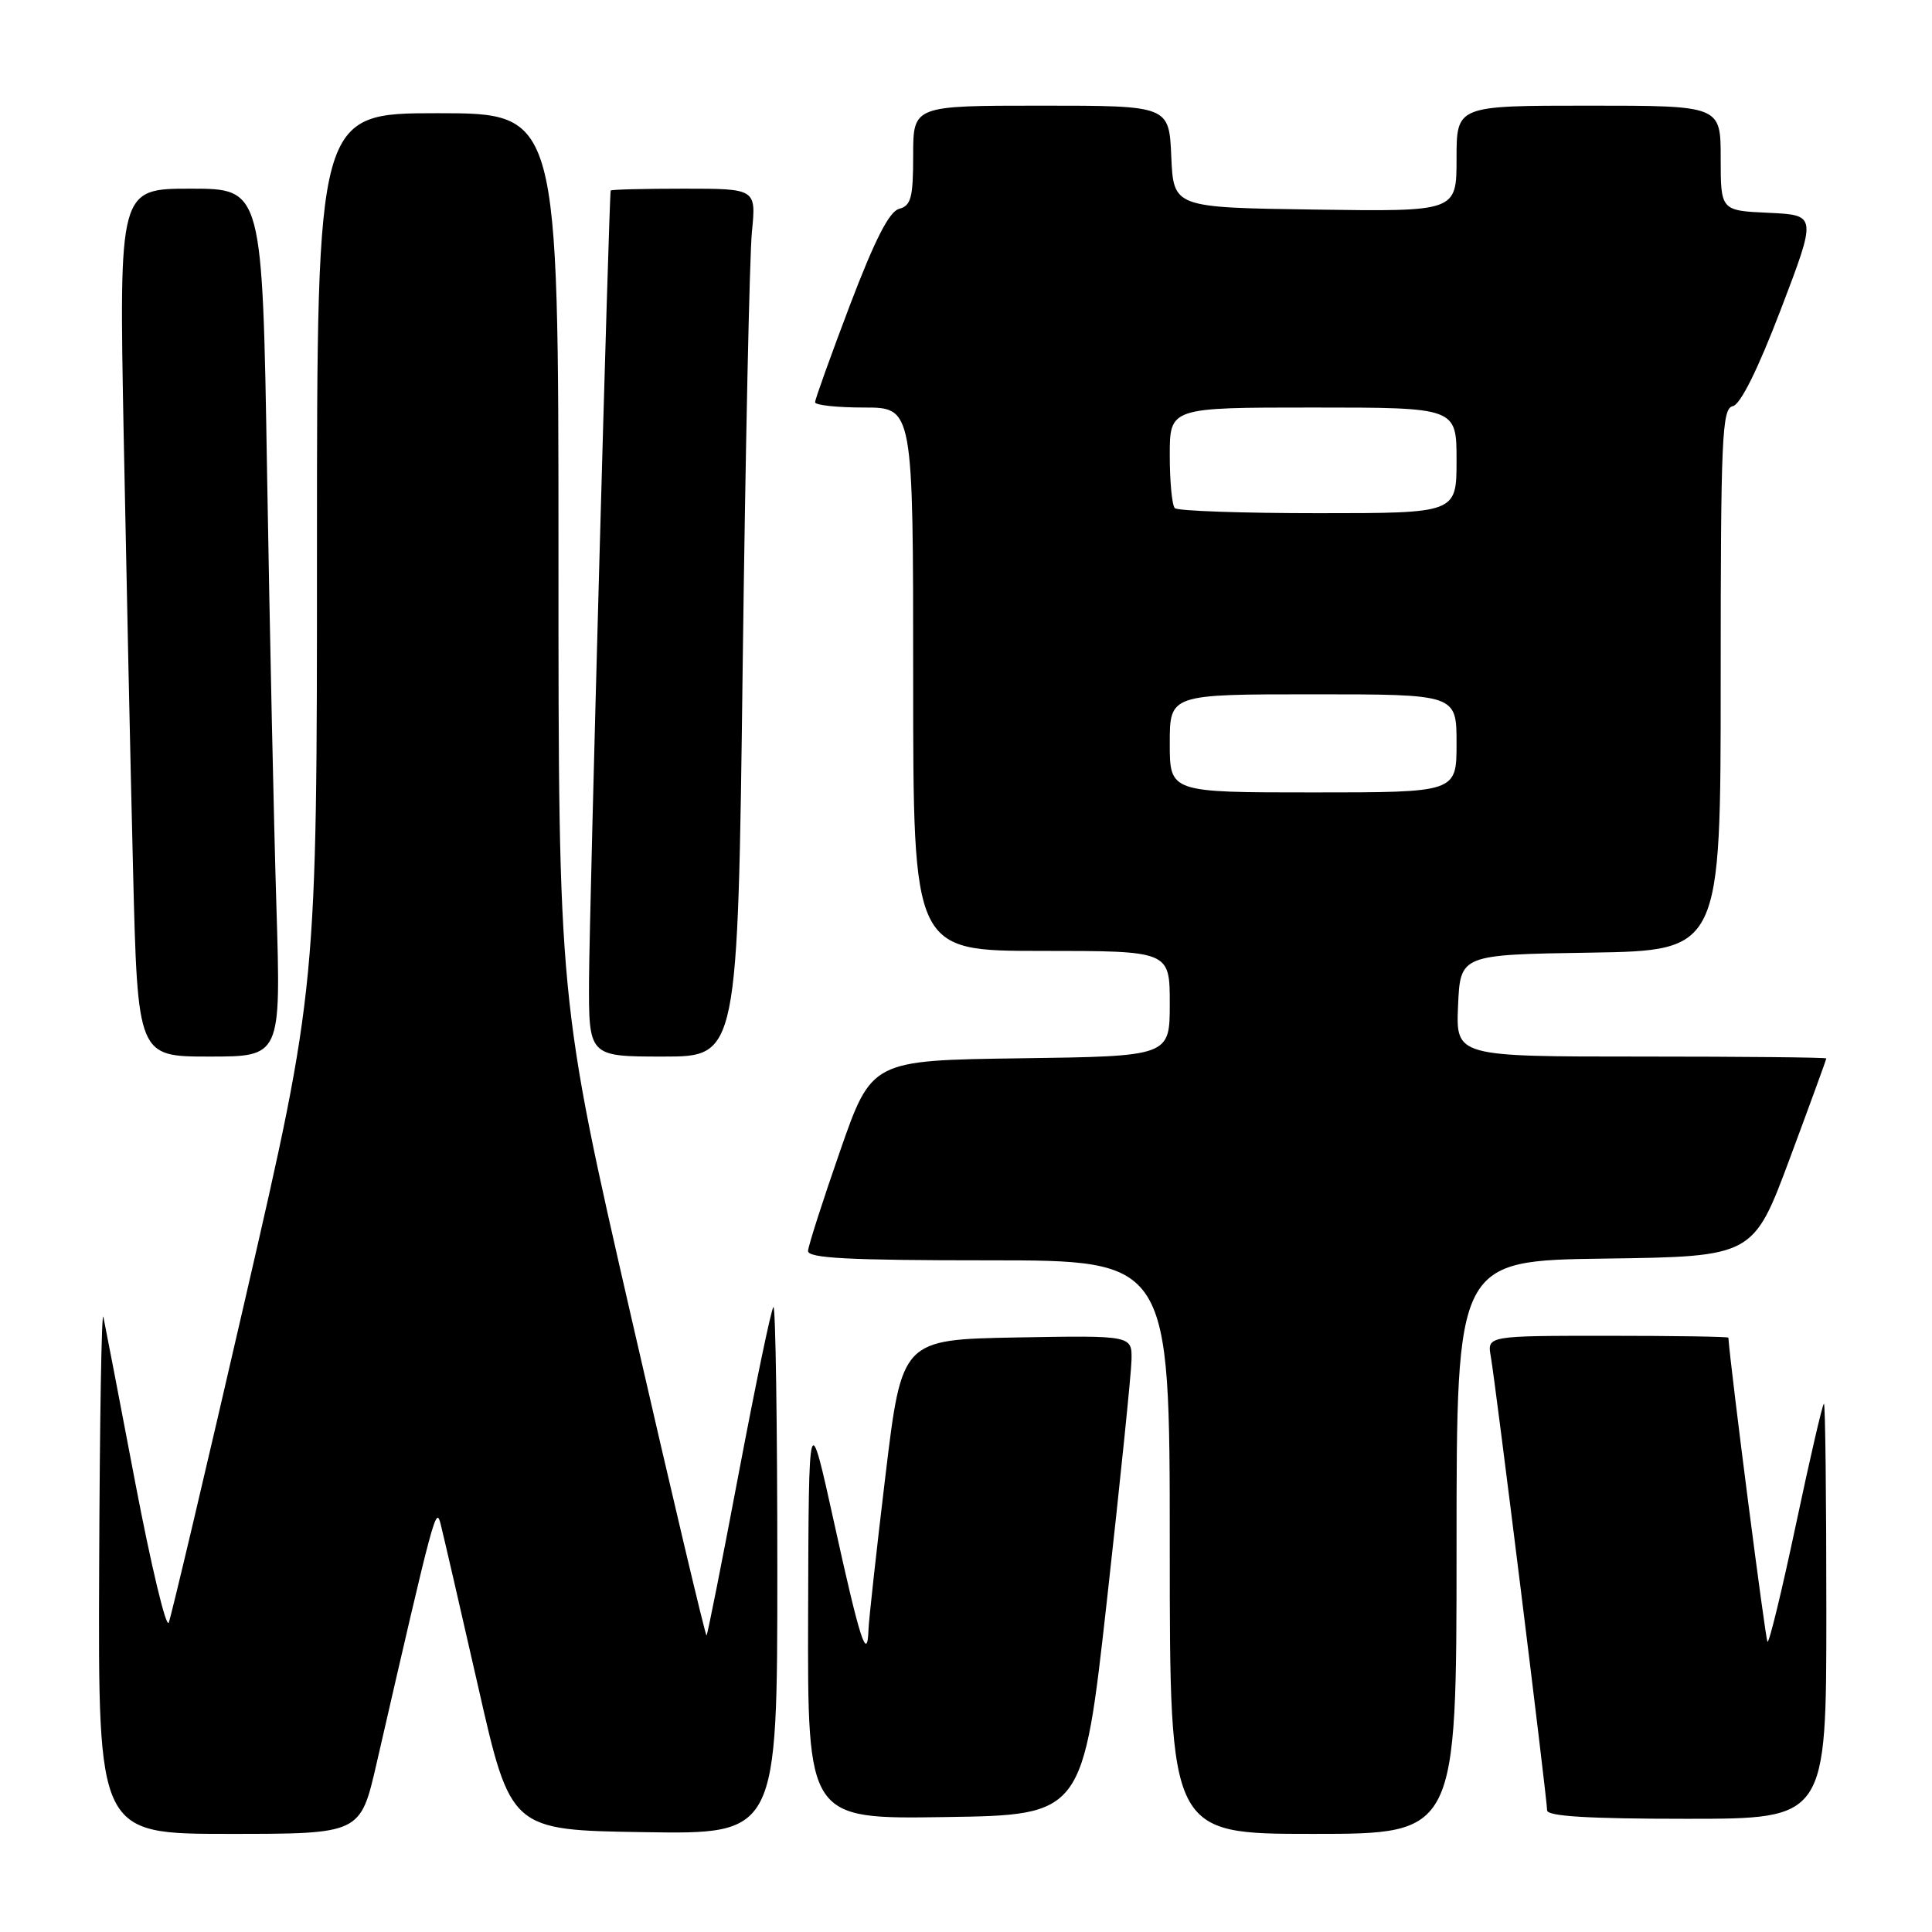 <?xml version="1.0" encoding="UTF-8" standalone="no"?>
<!DOCTYPE svg PUBLIC "-//W3C//DTD SVG 1.1//EN" "http://www.w3.org/Graphics/SVG/1.1/DTD/svg11.dtd" >
<svg xmlns="http://www.w3.org/2000/svg" xmlns:xlink="http://www.w3.org/1999/xlink" version="1.1" viewBox="0 0 256 256">
 <g >
 <path fill="currentColor"
d=" M 49.88 233.75 C 57.62 200.06 57.77 199.51 58.40 202.00 C 58.75 203.38 60.98 213.05 63.36 223.50 C 67.67 242.50 67.67 242.50 85.34 242.77 C 103.00 243.05 103.00 243.05 103.00 207.86 C 103.00 188.50 102.76 172.90 102.48 173.19 C 102.19 173.48 100.14 183.33 97.91 195.09 C 95.69 206.84 93.76 216.57 93.62 216.71 C 93.49 216.85 89.01 197.96 83.69 174.73 C 74.00 132.49 74.00 132.49 74.00 73.75 C 74.00 15.00 74.00 15.00 58.00 15.00 C 42.00 15.00 42.00 15.00 42.00 72.92 C 42.00 130.85 42.00 130.85 32.48 172.17 C 27.25 194.90 22.69 214.18 22.36 215.00 C 22.02 215.82 20.03 207.50 17.93 196.50 C 15.84 185.50 13.93 175.60 13.70 174.50 C 13.46 173.40 13.21 188.36 13.14 207.75 C 13.00 243.00 13.00 243.00 30.38 243.00 C 47.75 243.00 47.75 243.00 49.88 233.75 Z  M 193.00 205.02 C 193.00 167.04 193.00 167.04 212.66 166.77 C 232.32 166.50 232.32 166.50 237.16 153.50 C 239.82 146.35 241.99 140.39 242.00 140.25 C 242.00 140.11 230.95 140.00 217.45 140.00 C 192.91 140.00 192.91 140.00 193.20 133.25 C 193.50 126.50 193.50 126.50 210.75 126.23 C 228.00 125.95 228.00 125.95 228.00 90.05 C 228.00 57.98 228.17 54.11 229.60 53.82 C 230.61 53.62 232.92 48.98 235.97 41.00 C 240.74 28.50 240.74 28.50 234.37 28.20 C 228.00 27.91 228.00 27.91 228.00 20.95 C 228.00 14.00 228.00 14.00 210.50 14.00 C 193.00 14.00 193.00 14.00 193.00 21.02 C 193.00 28.04 193.00 28.04 174.25 27.77 C 155.50 27.50 155.50 27.50 155.20 20.75 C 154.91 14.00 154.91 14.00 137.95 14.00 C 121.00 14.00 121.00 14.00 121.00 20.59 C 121.00 26.18 120.72 27.26 119.14 27.67 C 117.83 28.02 115.93 31.74 112.64 40.38 C 110.09 47.10 108.00 52.92 108.00 53.30 C 108.00 53.69 110.92 54.00 114.50 54.00 C 121.00 54.00 121.00 54.00 121.00 90.00 C 121.00 126.00 121.00 126.00 138.00 126.00 C 155.00 126.00 155.00 126.00 155.00 132.98 C 155.00 139.96 155.00 139.96 135.25 140.23 C 115.50 140.50 115.50 140.50 111.32 152.50 C 109.02 159.10 107.11 165.06 107.07 165.75 C 107.02 166.72 112.43 167.00 131.00 167.00 C 155.00 167.00 155.00 167.00 155.00 205.00 C 155.00 243.00 155.00 243.00 174.00 243.00 C 193.00 243.00 193.00 243.00 193.00 205.02 Z  M 146.68 212.00 C 148.43 196.32 149.89 182.03 149.93 180.22 C 150.00 176.95 150.00 176.95 134.75 177.22 C 119.50 177.50 119.50 177.50 117.33 195.50 C 116.14 205.40 115.13 214.59 115.08 215.92 C 114.93 220.38 113.95 217.35 110.55 201.88 C 107.16 186.50 107.16 186.50 107.08 213.77 C 107.00 241.05 107.00 241.05 125.25 240.77 C 143.50 240.50 143.50 240.50 146.68 212.00 Z  M 242.00 213.50 C 242.00 198.38 241.86 186.00 241.68 186.00 C 241.50 186.00 239.84 193.18 237.98 201.96 C 236.12 210.75 234.42 217.75 234.20 217.54 C 233.93 217.26 229.32 181.47 229.02 177.25 C 229.01 177.11 221.81 177.00 213.03 177.00 C 197.05 177.00 197.05 177.00 197.54 179.75 C 198.16 183.23 205.00 238.38 205.00 239.88 C 205.00 240.67 210.53 241.00 223.50 241.00 C 242.00 241.00 242.00 241.00 242.00 213.50 Z  M 36.63 120.25 C 36.29 109.39 35.74 83.51 35.39 62.75 C 34.77 25.00 34.77 25.00 25.27 25.00 C 15.77 25.00 15.77 25.00 16.39 57.75 C 16.74 75.76 17.29 101.64 17.63 115.25 C 18.24 140.00 18.24 140.00 27.73 140.00 C 37.23 140.00 37.23 140.00 36.63 120.25 Z  M 98.41 88.25 C 98.77 59.79 99.32 33.91 99.63 30.75 C 100.20 25.00 100.20 25.00 90.60 25.00 C 85.32 25.00 80.96 25.11 80.92 25.25 C 80.70 25.93 78.09 120.89 78.05 129.75 C 78.00 140.00 78.00 140.00 87.88 140.00 C 97.76 140.00 97.76 140.00 98.41 88.25 Z  M 155.00 98.50 C 155.00 92.00 155.00 92.00 174.00 92.00 C 193.00 92.00 193.00 92.00 193.00 98.50 C 193.00 105.00 193.00 105.00 174.00 105.00 C 155.00 105.00 155.00 105.00 155.00 98.50 Z  M 155.67 67.33 C 155.30 66.97 155.00 63.82 155.00 60.33 C 155.00 54.00 155.00 54.00 174.00 54.00 C 193.00 54.00 193.00 54.00 193.00 61.00 C 193.00 68.00 193.00 68.00 174.67 68.00 C 164.58 68.00 156.03 67.70 155.67 67.33 Z "/>
</g>
</svg>